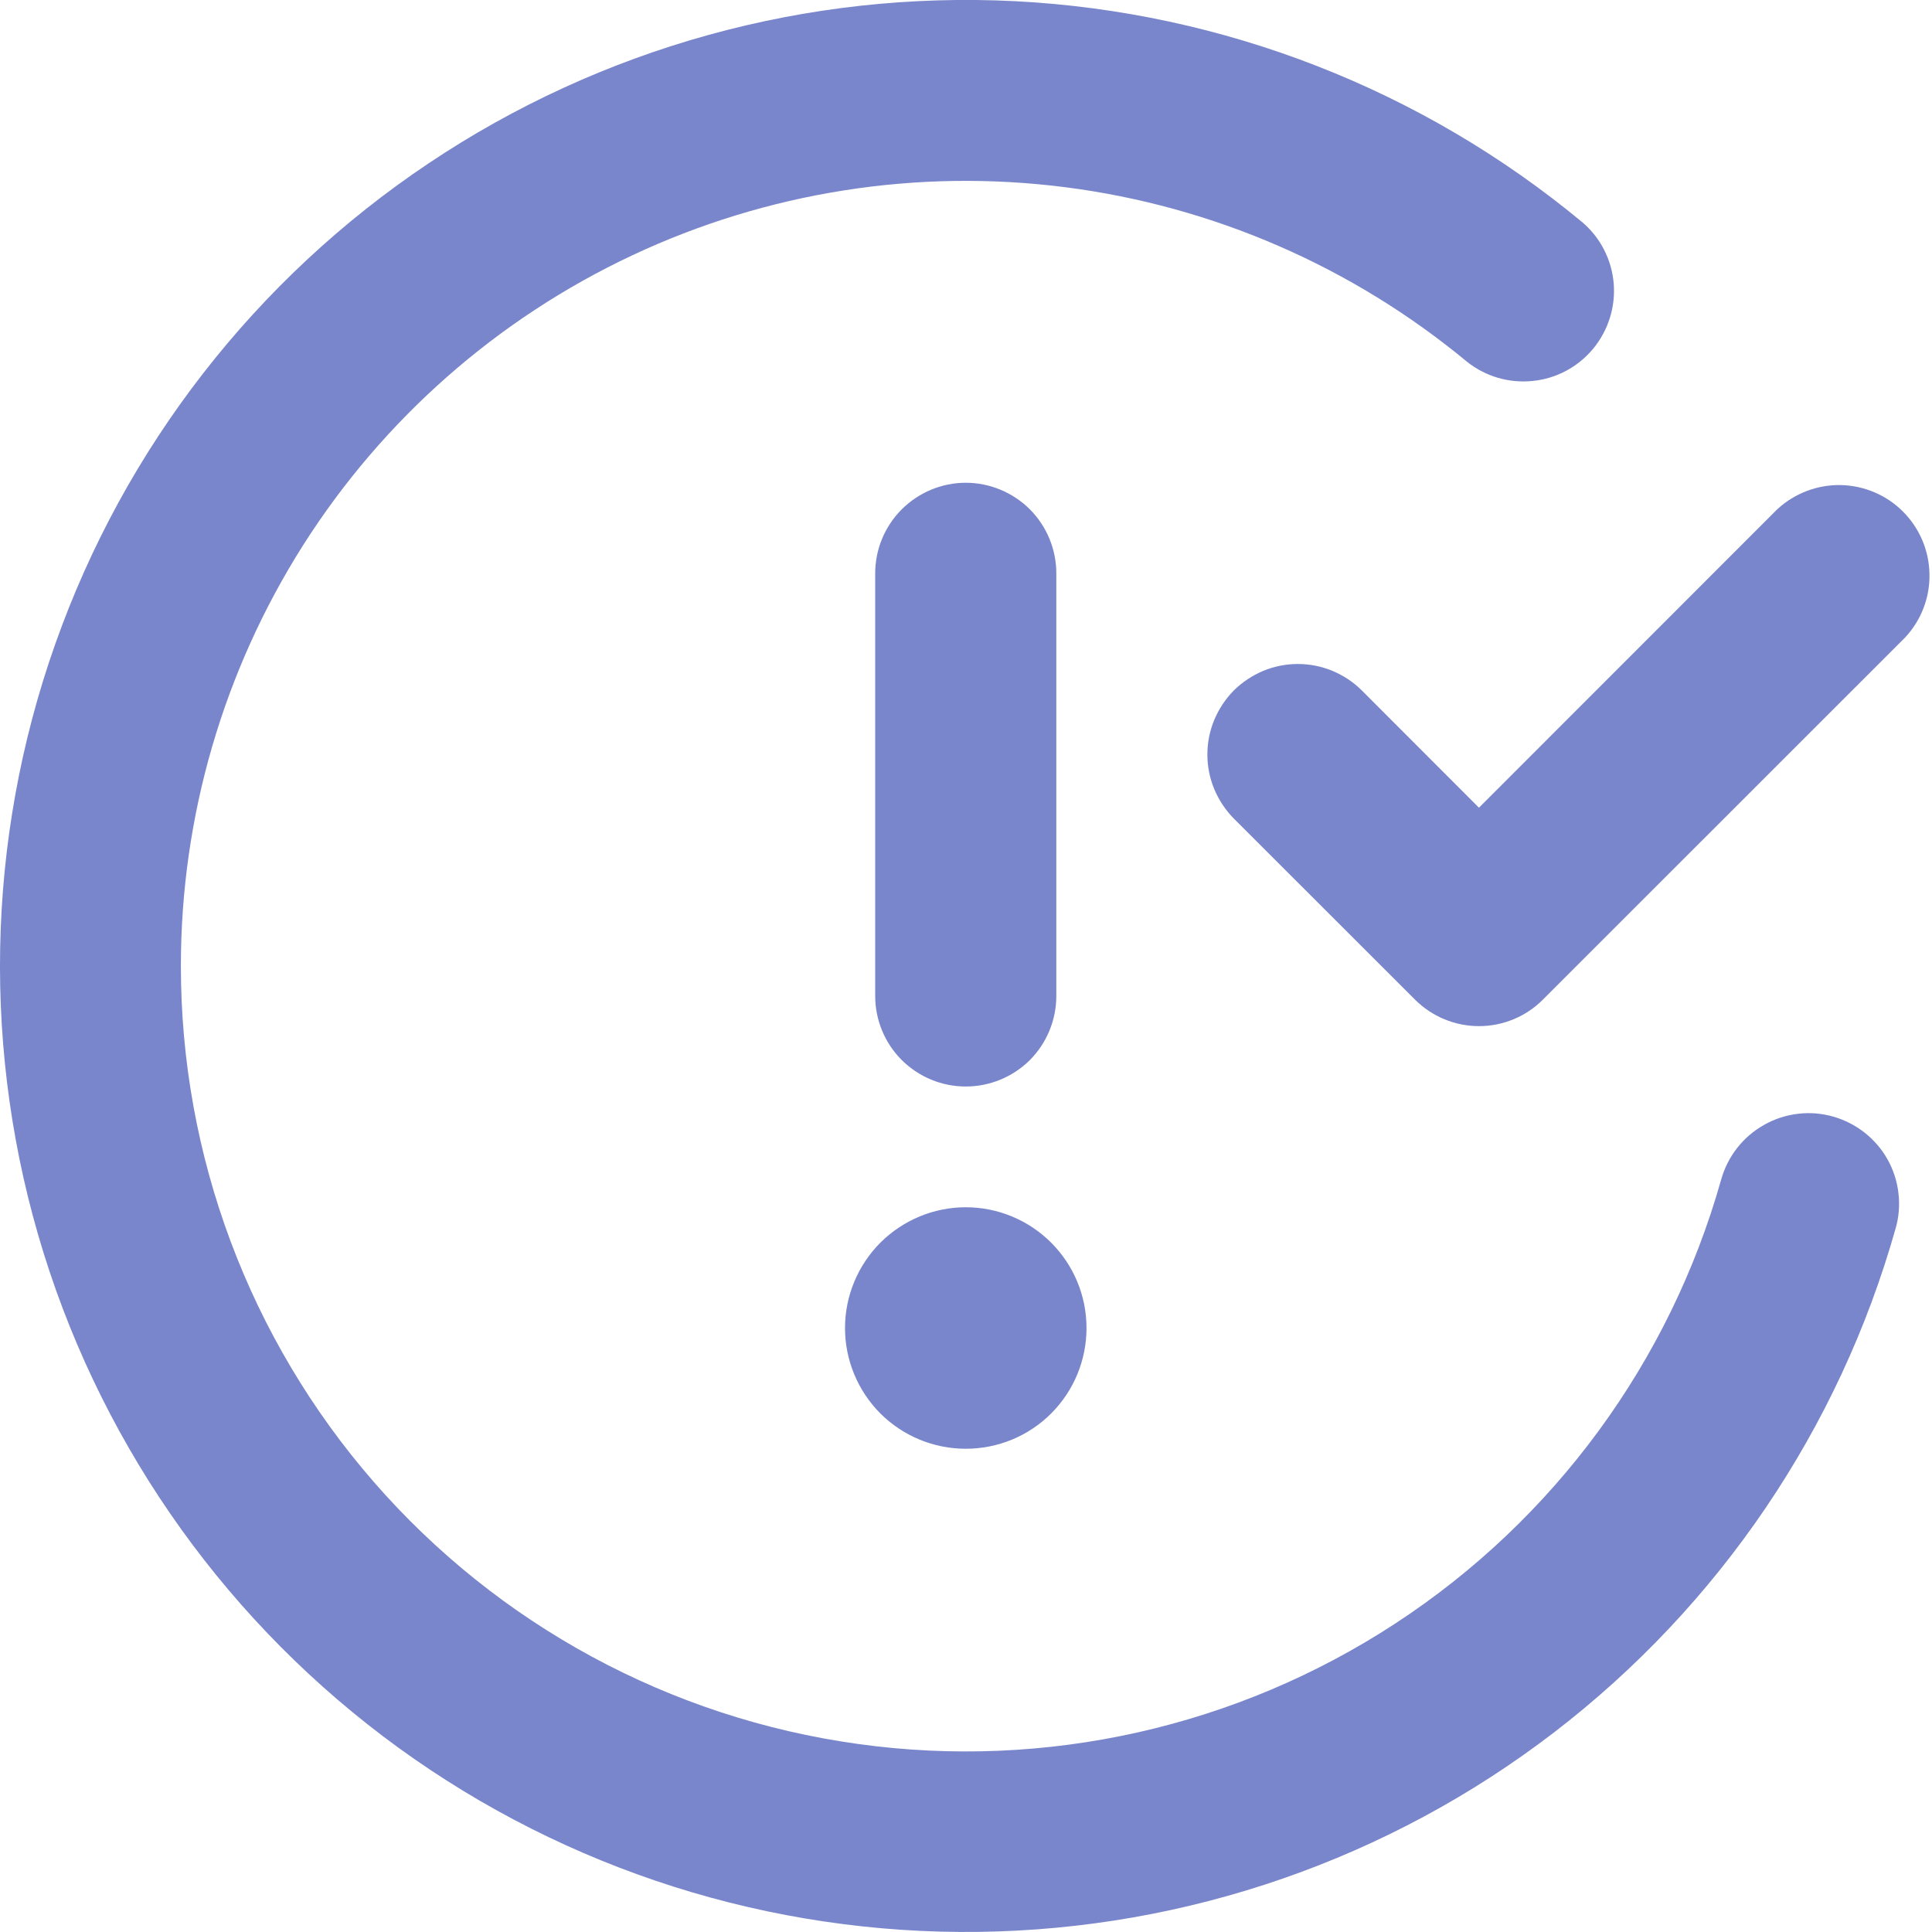 <svg width="16" height="16" viewBox="0 0 16 16" fill="none" xmlns="http://www.w3.org/2000/svg">
<path fill-rule="evenodd" clip-rule="evenodd" d="M1.498 7.998C1.498 6.764 1.85 5.556 2.511 4.514C3.173 3.472 4.118 2.64 5.235 2.115C6.352 1.59 7.595 1.394 8.819 1.55C10.044 1.706 11.198 2.208 12.148 2.995C12.302 3.118 12.497 3.175 12.692 3.155C12.888 3.136 13.067 3.04 13.193 2.889C13.318 2.738 13.38 2.544 13.364 2.348C13.348 2.153 13.256 1.971 13.107 1.843C11.78 0.741 10.132 0.099 8.41 0.01C6.687 -0.078 4.982 0.393 3.549 1.353C2.116 2.312 1.031 3.709 0.457 5.335C-0.118 6.962 -0.151 8.73 0.361 10.377C0.874 12.024 1.905 13.461 3.3 14.474C4.696 15.487 6.382 16.022 8.107 15.999C9.831 15.976 11.502 15.397 12.87 14.347C14.239 13.296 15.231 11.832 15.699 10.172C15.726 10.078 15.734 9.979 15.722 9.881C15.711 9.783 15.68 9.688 15.632 9.602C15.584 9.516 15.519 9.441 15.442 9.38C15.364 9.319 15.276 9.274 15.181 9.247C15.086 9.22 14.987 9.212 14.889 9.224C14.791 9.236 14.697 9.266 14.611 9.315C14.525 9.363 14.449 9.427 14.388 9.505C14.327 9.582 14.282 9.671 14.255 9.765C13.83 11.277 12.872 12.584 11.557 13.444C10.243 14.304 8.662 14.659 7.107 14.443C5.551 14.228 4.126 13.457 3.095 12.272C2.064 11.087 1.497 9.569 1.498 7.998ZM7.998 11.998C8.264 11.998 8.518 11.893 8.705 11.706C8.893 11.518 8.998 11.264 8.998 10.998C8.998 10.733 8.893 10.479 8.705 10.291C8.518 10.104 8.264 9.998 7.998 9.998C7.733 9.998 7.479 10.104 7.291 10.291C7.104 10.479 6.998 10.733 6.998 10.998C6.998 11.264 7.104 11.518 7.291 11.706C7.479 11.893 7.733 11.998 7.998 11.998ZM7.998 3.998C8.197 3.998 8.388 4.078 8.529 4.218C8.669 4.359 8.748 4.55 8.748 4.748V8.248C8.748 8.447 8.669 8.638 8.529 8.779C8.388 8.919 8.197 8.998 7.998 8.998C7.799 8.998 7.609 8.919 7.468 8.779C7.327 8.638 7.248 8.447 7.248 8.248V4.748C7.248 4.55 7.327 4.359 7.468 4.218C7.609 4.078 7.799 3.998 7.998 3.998ZM12.778 8.278L15.778 5.279C15.911 5.136 15.983 4.948 15.979 4.754C15.976 4.56 15.897 4.374 15.76 4.237C15.623 4.099 15.437 4.021 15.243 4.017C15.049 4.014 14.861 4.086 14.718 4.218L12.248 6.689L11.278 5.718C11.209 5.649 11.126 5.594 11.035 5.556C10.944 5.518 10.847 5.499 10.748 5.499C10.65 5.499 10.553 5.518 10.461 5.556C10.371 5.594 10.288 5.649 10.218 5.718C10.149 5.788 10.094 5.871 10.056 5.962C10.018 6.053 9.999 6.15 9.999 6.248C9.999 6.347 10.018 6.444 10.056 6.535C10.094 6.626 10.149 6.709 10.218 6.779L11.718 8.278C11.859 8.419 12.05 8.498 12.248 8.498C12.447 8.498 12.638 8.419 12.778 8.278Z" fill="#7986CB"/>
</svg>
